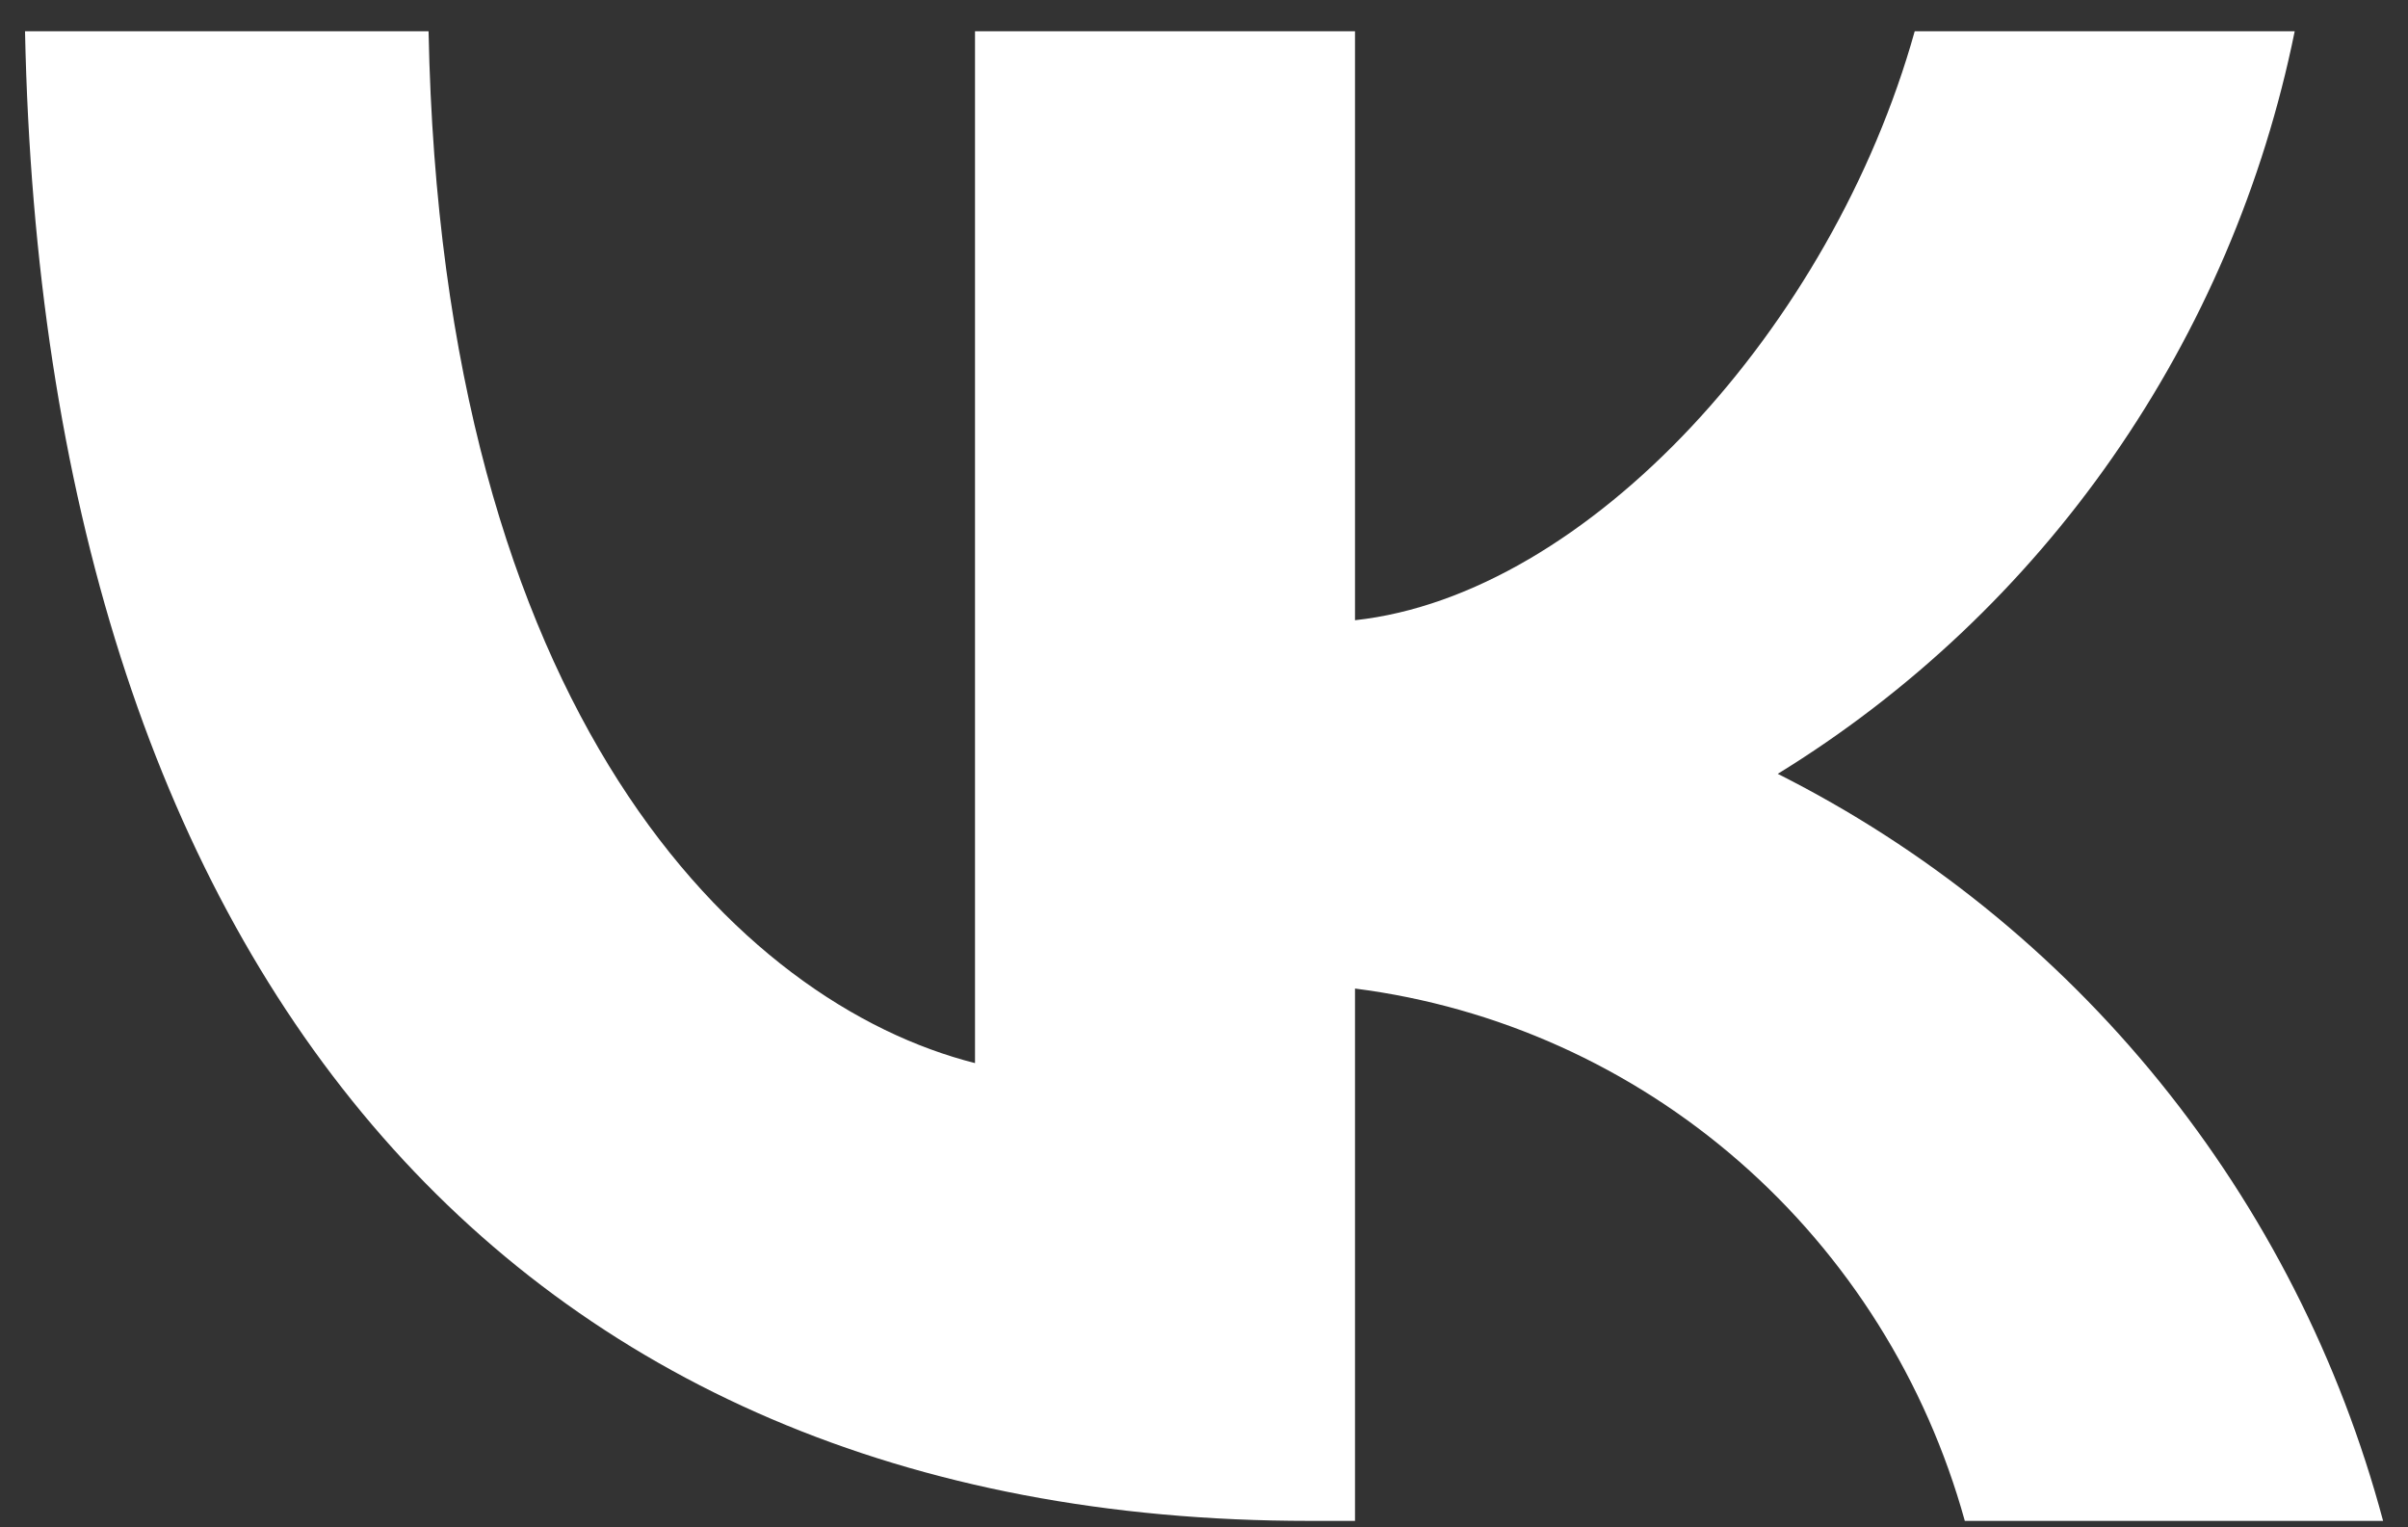 <svg width="41" height="26" viewBox="0 0 41 26" fill="none" xmlns="http://www.w3.org/2000/svg">
<rect x="0" y="0" width="41" height="26" fill="#333333" stroke="none"/>
<path d="M22.294 25.89C8.576 25.89 0.752 16.371 0.426 0.532H7.297C7.523 12.158 12.589 17.082 16.601 18.097V0.532H23.071V10.558C27.034 10.127 31.197 5.558 32.601 0.532H39.071C38.542 3.138 37.487 5.606 35.972 7.782C34.458 9.957 32.516 11.792 30.269 13.173C32.777 14.435 34.993 16.22 36.77 18.413C38.546 20.605 39.844 23.153 40.576 25.89H33.454C32.796 23.513 31.461 21.385 29.614 19.773C27.767 18.161 25.491 17.137 23.071 16.828V25.89H22.294V25.89Z" fill="white"/>
</svg>
